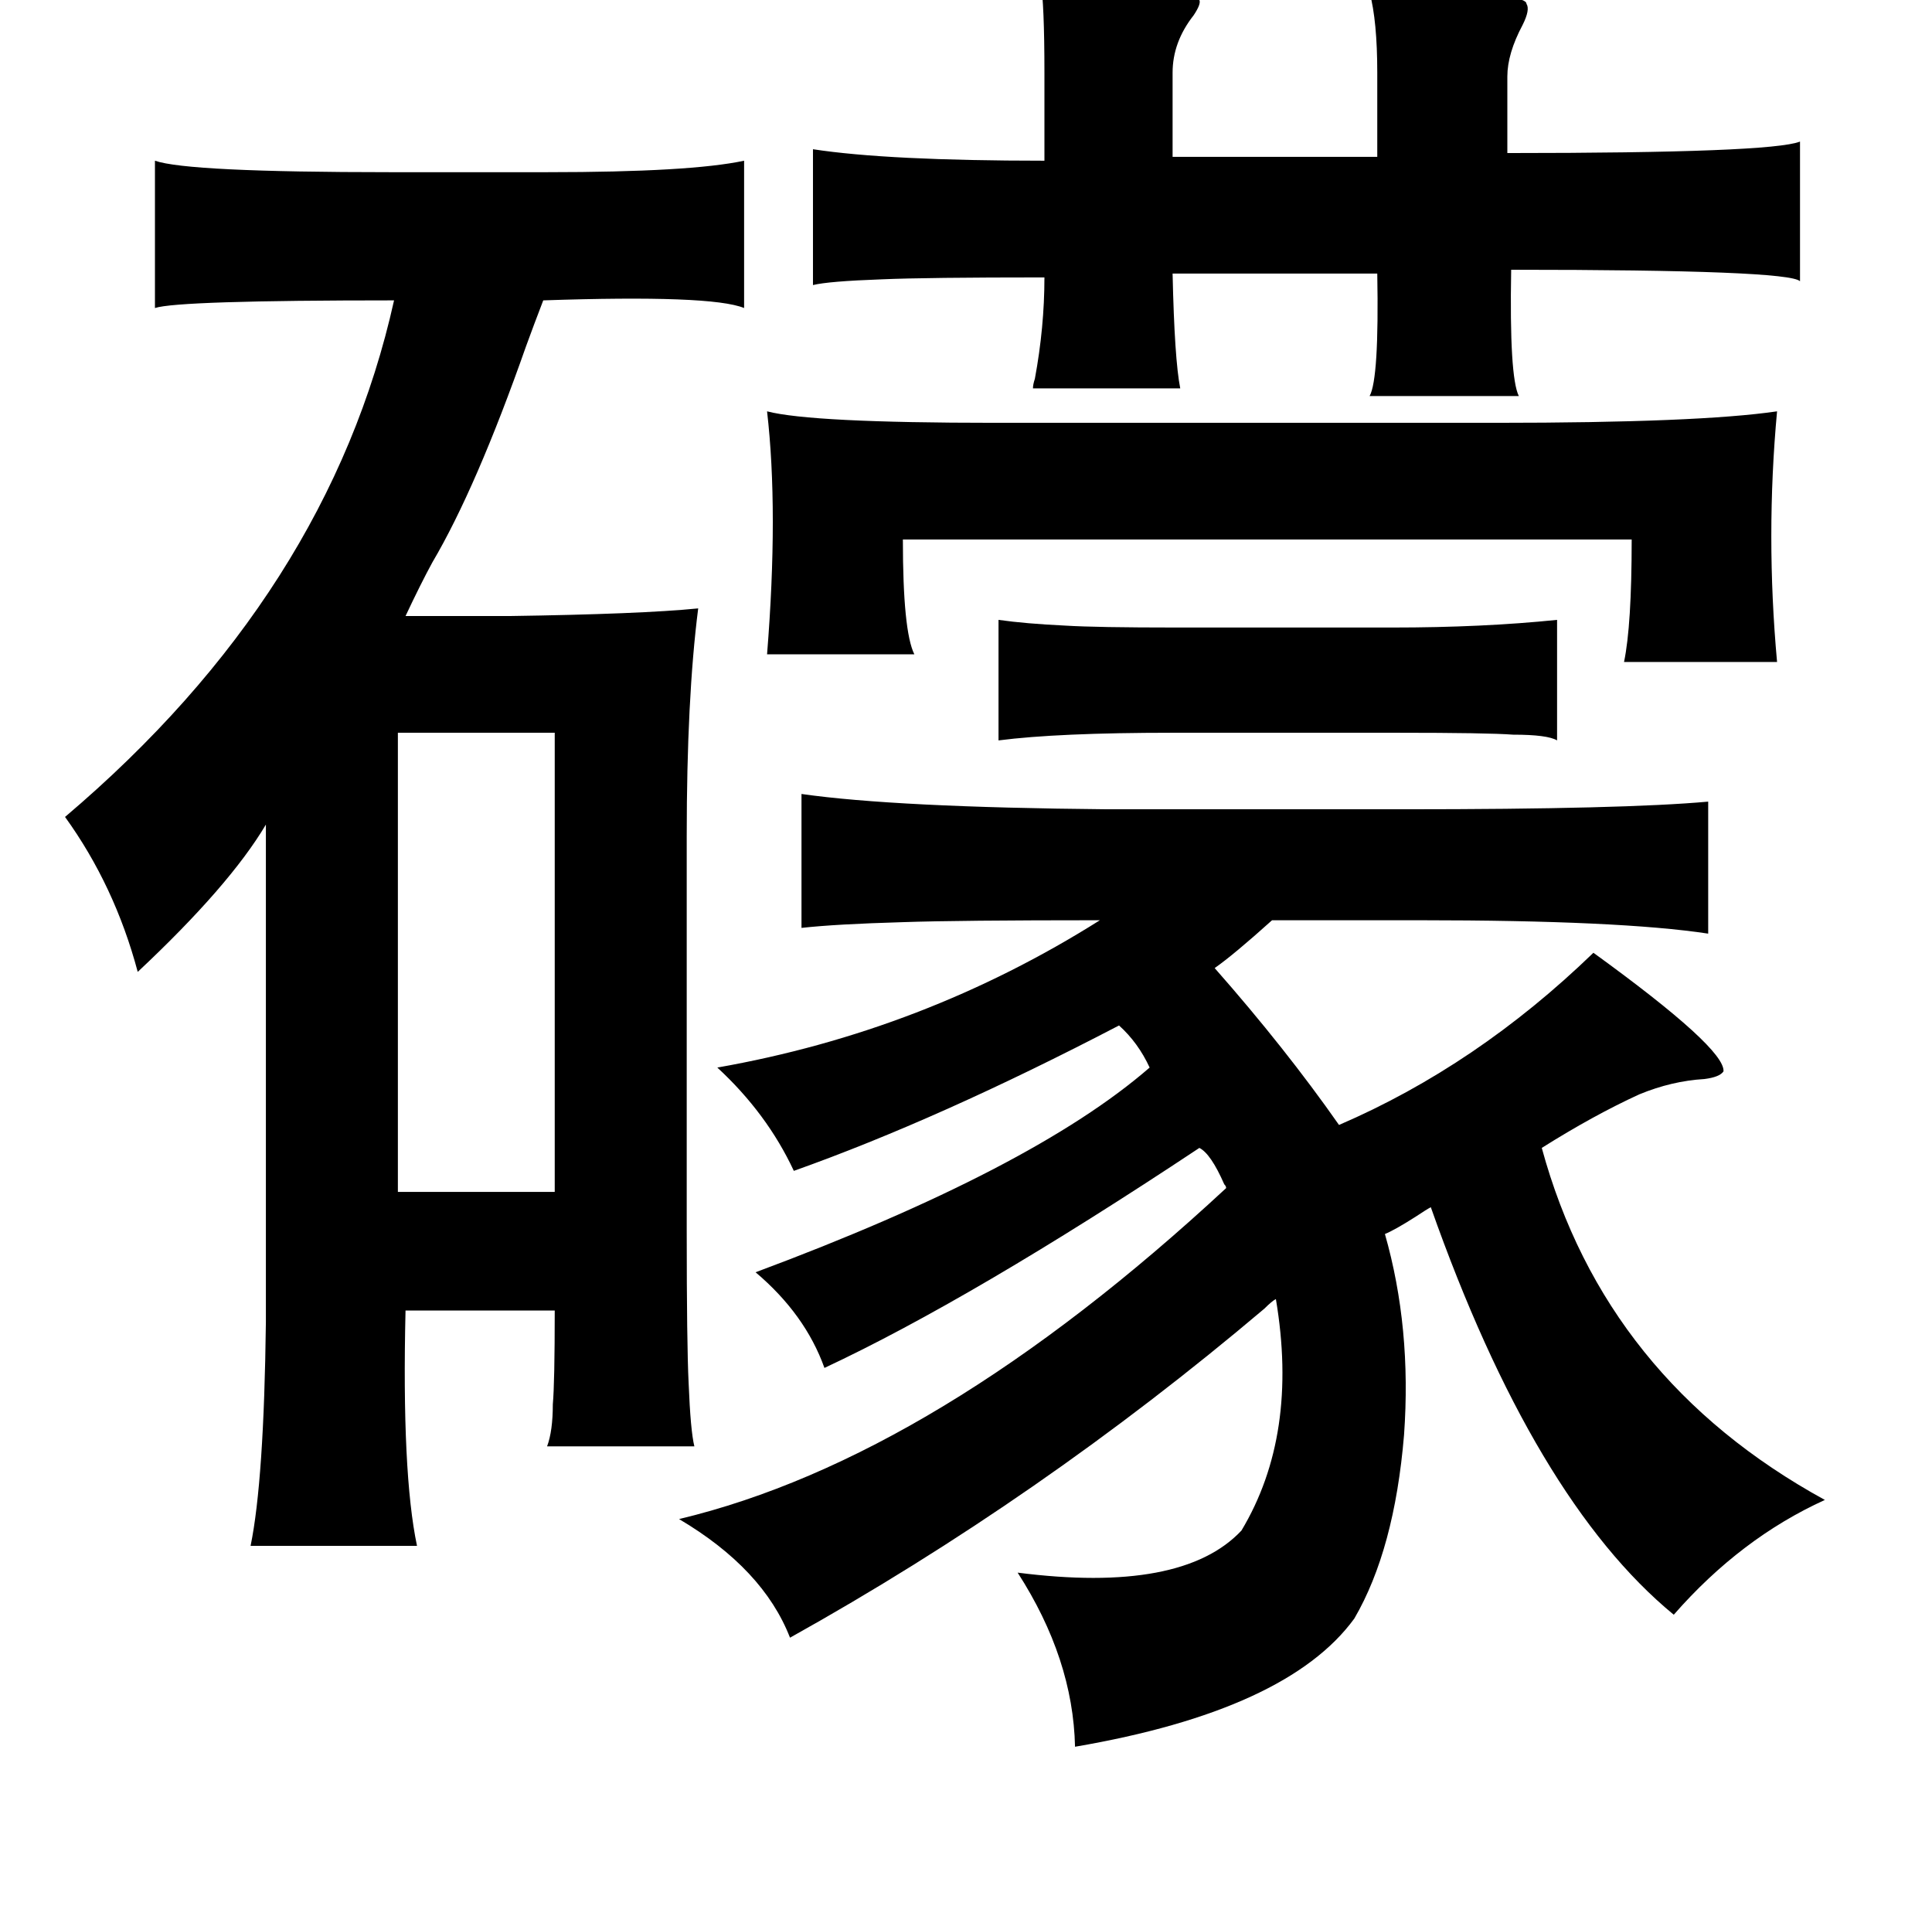 <?xml version="1.0" standalone="no"?>
<!DOCTYPE svg PUBLIC "-//W3C//DTD SVG 1.1//EN" "http://www.w3.org/Graphics/SVG/1.1/DTD/svg11.dtd" >
<svg xmlns="http://www.w3.org/2000/svg" xmlns:xlink="http://www.w3.org/1999/xlink" version="1.1" viewBox="-10 0 1010 1000">
   <path fill="currentColor"
d="M534 -10q12 1 32 2q54 3 51 8q1 2 -3 8q-11 14 -11 30v44h107v-44q0 -27 -4 -42q14 1 38 1q44 0 44 5q2 3 -2 11q-8 15 -8 27v40q138 0 153 -6v73q-6 -6 -151 -6q-1 56 4 66h-78q5 -9 4 -64h-107q1 45 4 60h-77q0 -2 1 -5q5 -27 5 -53q-62 0 -85 1q-28 1 -36 3v-71
q39 6 121 6v-46q0 -36 -2 -48zM71 84q17 6 123 6h82q75 0 103 -6v77q-17 -7 -105 -4q-5 13 -9 24q-26 74 -49 113q-6 11 -14 28h54q69 -1 99 -4q-6 47 -6 119v206q0 60 1 80q1 25 3 33h-77q3 -8 3 -22q1 -11 1 -49h-78q-2 85 6 123h-87q7 -34 8 -117v-260q-19 32 -67 77
q-12 -45 -38 -81q138 -117 172 -270q-113 0 -125 4v-77zM391 215q23 6 119 6h262q106 0 147 -6q-6 65 0 131h-80q4 -19 4 -64h-381q0 48 6 60h-77q6 -75 0 -127zM512 324q14 2 35 3q16 1 58 1h113q47 0 86 -4v63q-5 -3 -23 -3q-13 -1 -61 -1h-117q-60 0 -91 4v-63zM280 383
h-82v240h82v-240zM409 415q49 7 160 8h155q115 0 159 -4v69q-46 -7 -151 -7h-77q-20 18 -30 25q37 42 65 82q72 -31 133 -90q69 50 68 62q-2 3 -10 4q-17 1 -34 8q-24 11 -51 28q33 121 148 184q-44 20 -79 60q-73 -60 -127 -213q-2 1 -8 5q-11 7 -16 9q14 49 10 105
q-5 60 -26 96q-35 48 -146 67q-1 -46 -30 -91q86 11 117 -22q30 -50 18 -121q-2 1 -6 5q-117 99 -248 172q-14 -36 -58 -62q134 -32 286 -173q0 -1 -1 -2q-7 -16 -13 -19q-119 79 -196 115q-10 -28 -36 -50q145 -54 206 -107q-6 -13 -16 -22q-94 49 -170 76q-14 -30 -40 -54
q108 -19 200 -77q-74 0 -103 1q-35 1 -53 3v-70z" />
</svg>
